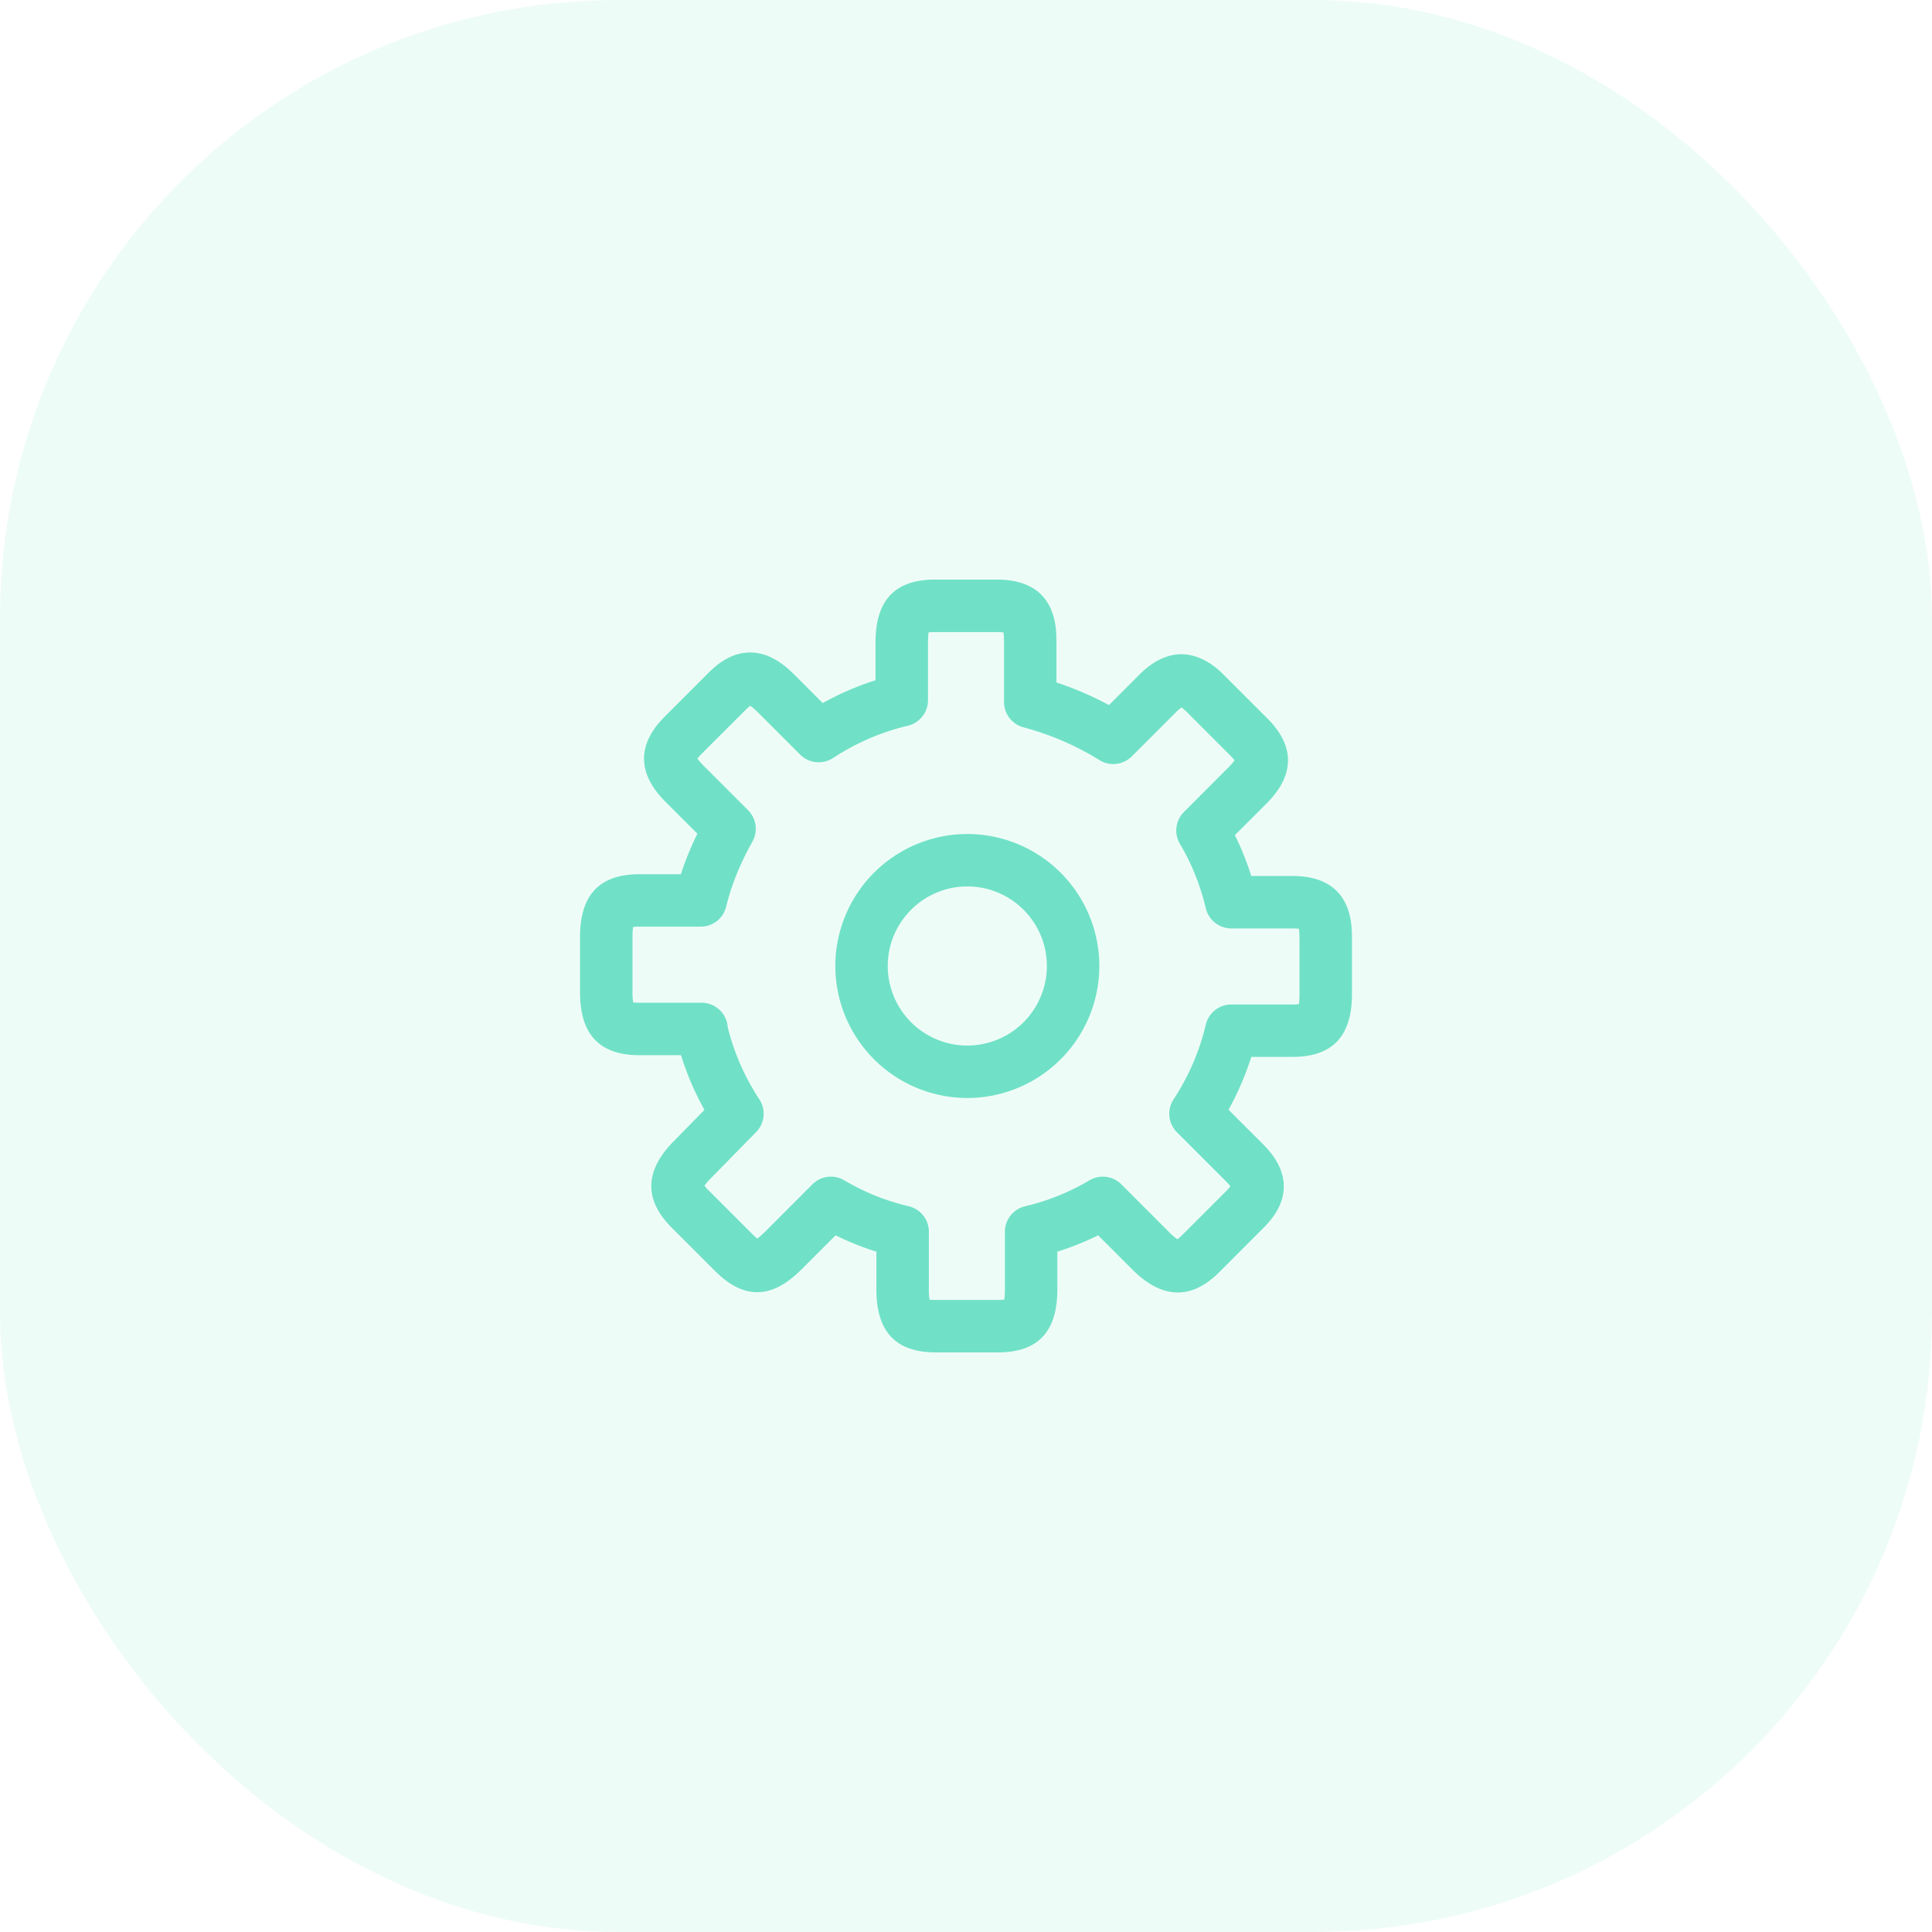 <svg viewBox="0 0 50 50" fill="none" xmlns="http://www.w3.org/2000/svg"><rect width="50" height="50" rx="16" fill="#70E1C6" fill-opacity=".12"/><path d="M33.45 22.67h-1.068a7.296 7.296 0 00-.423-1.056l.772-.772c.287-.287 1.159-1.159.068-2.25l-1.131-1.13c-.133-.134-.543-.53-1.1-.531-.523.006-.913.35-1.15.598l-.717.718a8.61 8.61 0 00-1.36-.585v-1.033c0-.403 0-1.629-1.538-1.629h-1.606c-1.035 0-1.539.533-1.539 1.629v.976c-.472.15-.928.346-1.366.59l-.71-.711c-.267-.267-.636-.577-1.122-.597-.511-.019-.89.291-1.128.529l-1.13 1.131c-1.091 1.091-.22 1.963.067 2.25l.779.778c-.171.35-.314.701-.427 1.05H16.55c-1.035 0-1.539.532-1.539 1.628v1.426c0 1.096.504 1.629 1.539 1.629h1.075c.151.49.354.963.606 1.416l-.78.796c-.77.769-.793 1.526-.069 2.25l1.131 1.13c.978.978 1.753.43 2.25-.067l.862-.863c.335.166.687.307 1.056.424v.977c0 1.096.503 1.629 1.539 1.629h1.606c1.035 0 1.538-.533 1.538-1.63v-.977a7.327 7.327 0 001.056-.423l.885.885c.769.769 1.526.792 2.25.068l1.13-1.131c.234-.234.544-.602.539-1.098-.005-.517-.355-.91-.606-1.151l-.824-.824c.244-.438.44-.895.59-1.367h1.066c1.035 0 1.539-.532 1.539-1.628v-1.426c0-.402 0-1.628-1.539-1.628zm.181 3.054c0 .133-.008.214-.016.263a1.323 1.323 0 01-.165.009h-1.584a.678.678 0 00-.66.523 6.05 6.05 0 01-.835 1.933.679.679 0 00.088.851l1.21 1.21c.093.089.145.151.173.19-.023.03-.058.072-.116.13l-1.131 1.13a1.2 1.2 0 01-.124.11 1.463 1.463 0 01-.206-.177l-1.244-1.245a.679.679 0 00-.83-.102 5.932 5.932 0 01-1.664.67.678.678 0 00-.52.659v1.493c0 .132-.008.214-.017.263a1.324 1.324 0 01-.164.008H24.22c-.076 0-.129-.003-.164-.008a1.592 1.592 0 01-.017-.263v-1.493a.678.678 0 00-.52-.66 5.931 5.931 0 01-1.665-.669.678.678 0 00-.83.102l-1.22 1.222c-.098.096-.163.15-.205.181a1.442 1.442 0 01-.126-.113l-1.131-1.131a1.216 1.216 0 01-.11-.124c.027-.041.081-.11.183-.211l1.154-1.177a.678.678 0 00.083-.847 6.054 6.054 0 01-.818-1.863.68.68 0 00-.678-.638H16.55a1.3 1.3 0 01-.164-.008 1.577 1.577 0 01-.017-.263v-1.426c0-.132.008-.214.017-.263.035-.005.088-.009.164-.009h1.584a.678.678 0 00.66-.519c.132-.548.36-1.114.679-1.683a.679.679 0 00-.113-.811l-1.131-1.132a1.544 1.544 0 01-.179-.204c.021-.028.055-.07.111-.126l1.131-1.13c.056-.056.096-.09.124-.111.04.027.107.08.206.178l1.086 1.086a.68.68 0 00.852.088c.6-.393 1.25-.674 1.933-.834a.679.679 0 00.523-.66v-1.494c0-.132.008-.214.017-.263.035-.005.088-.008.164-.008h1.606c.077 0 .13.004.165.008.009.049.016.13.016.263v1.539c0 .308.208.577.505.656a7.23 7.23 0 011.965.848.68.68 0 00.838-.097l1.097-1.097a1.28 1.28 0 01.19-.17c.028.02.07.055.13.113l1.13 1.131c.056.056.09.097.111.126-.027.04-.08.105-.179.204l-1.13 1.131a.68.68 0 00-.103.83c.296.493.521 1.053.669 1.665.073.304.346.52.66.52h1.583c.077 0 .13.003.165.008.008.049.016.13.016.263v1.425z" fill="#70E1C6"/><path d="M25.034 21.584A3.42 3.42 0 0021.618 25a3.42 3.42 0 003.416 3.416A3.42 3.42 0 0028.451 25a3.42 3.42 0 00-3.417-3.416zm0 5.475A2.061 2.061 0 0122.975 25c0-1.135.924-2.059 2.06-2.059 1.135 0 2.058.924 2.058 2.059a2.061 2.061 0 01-2.059 2.059z" fill="#70E1C6"/></svg>